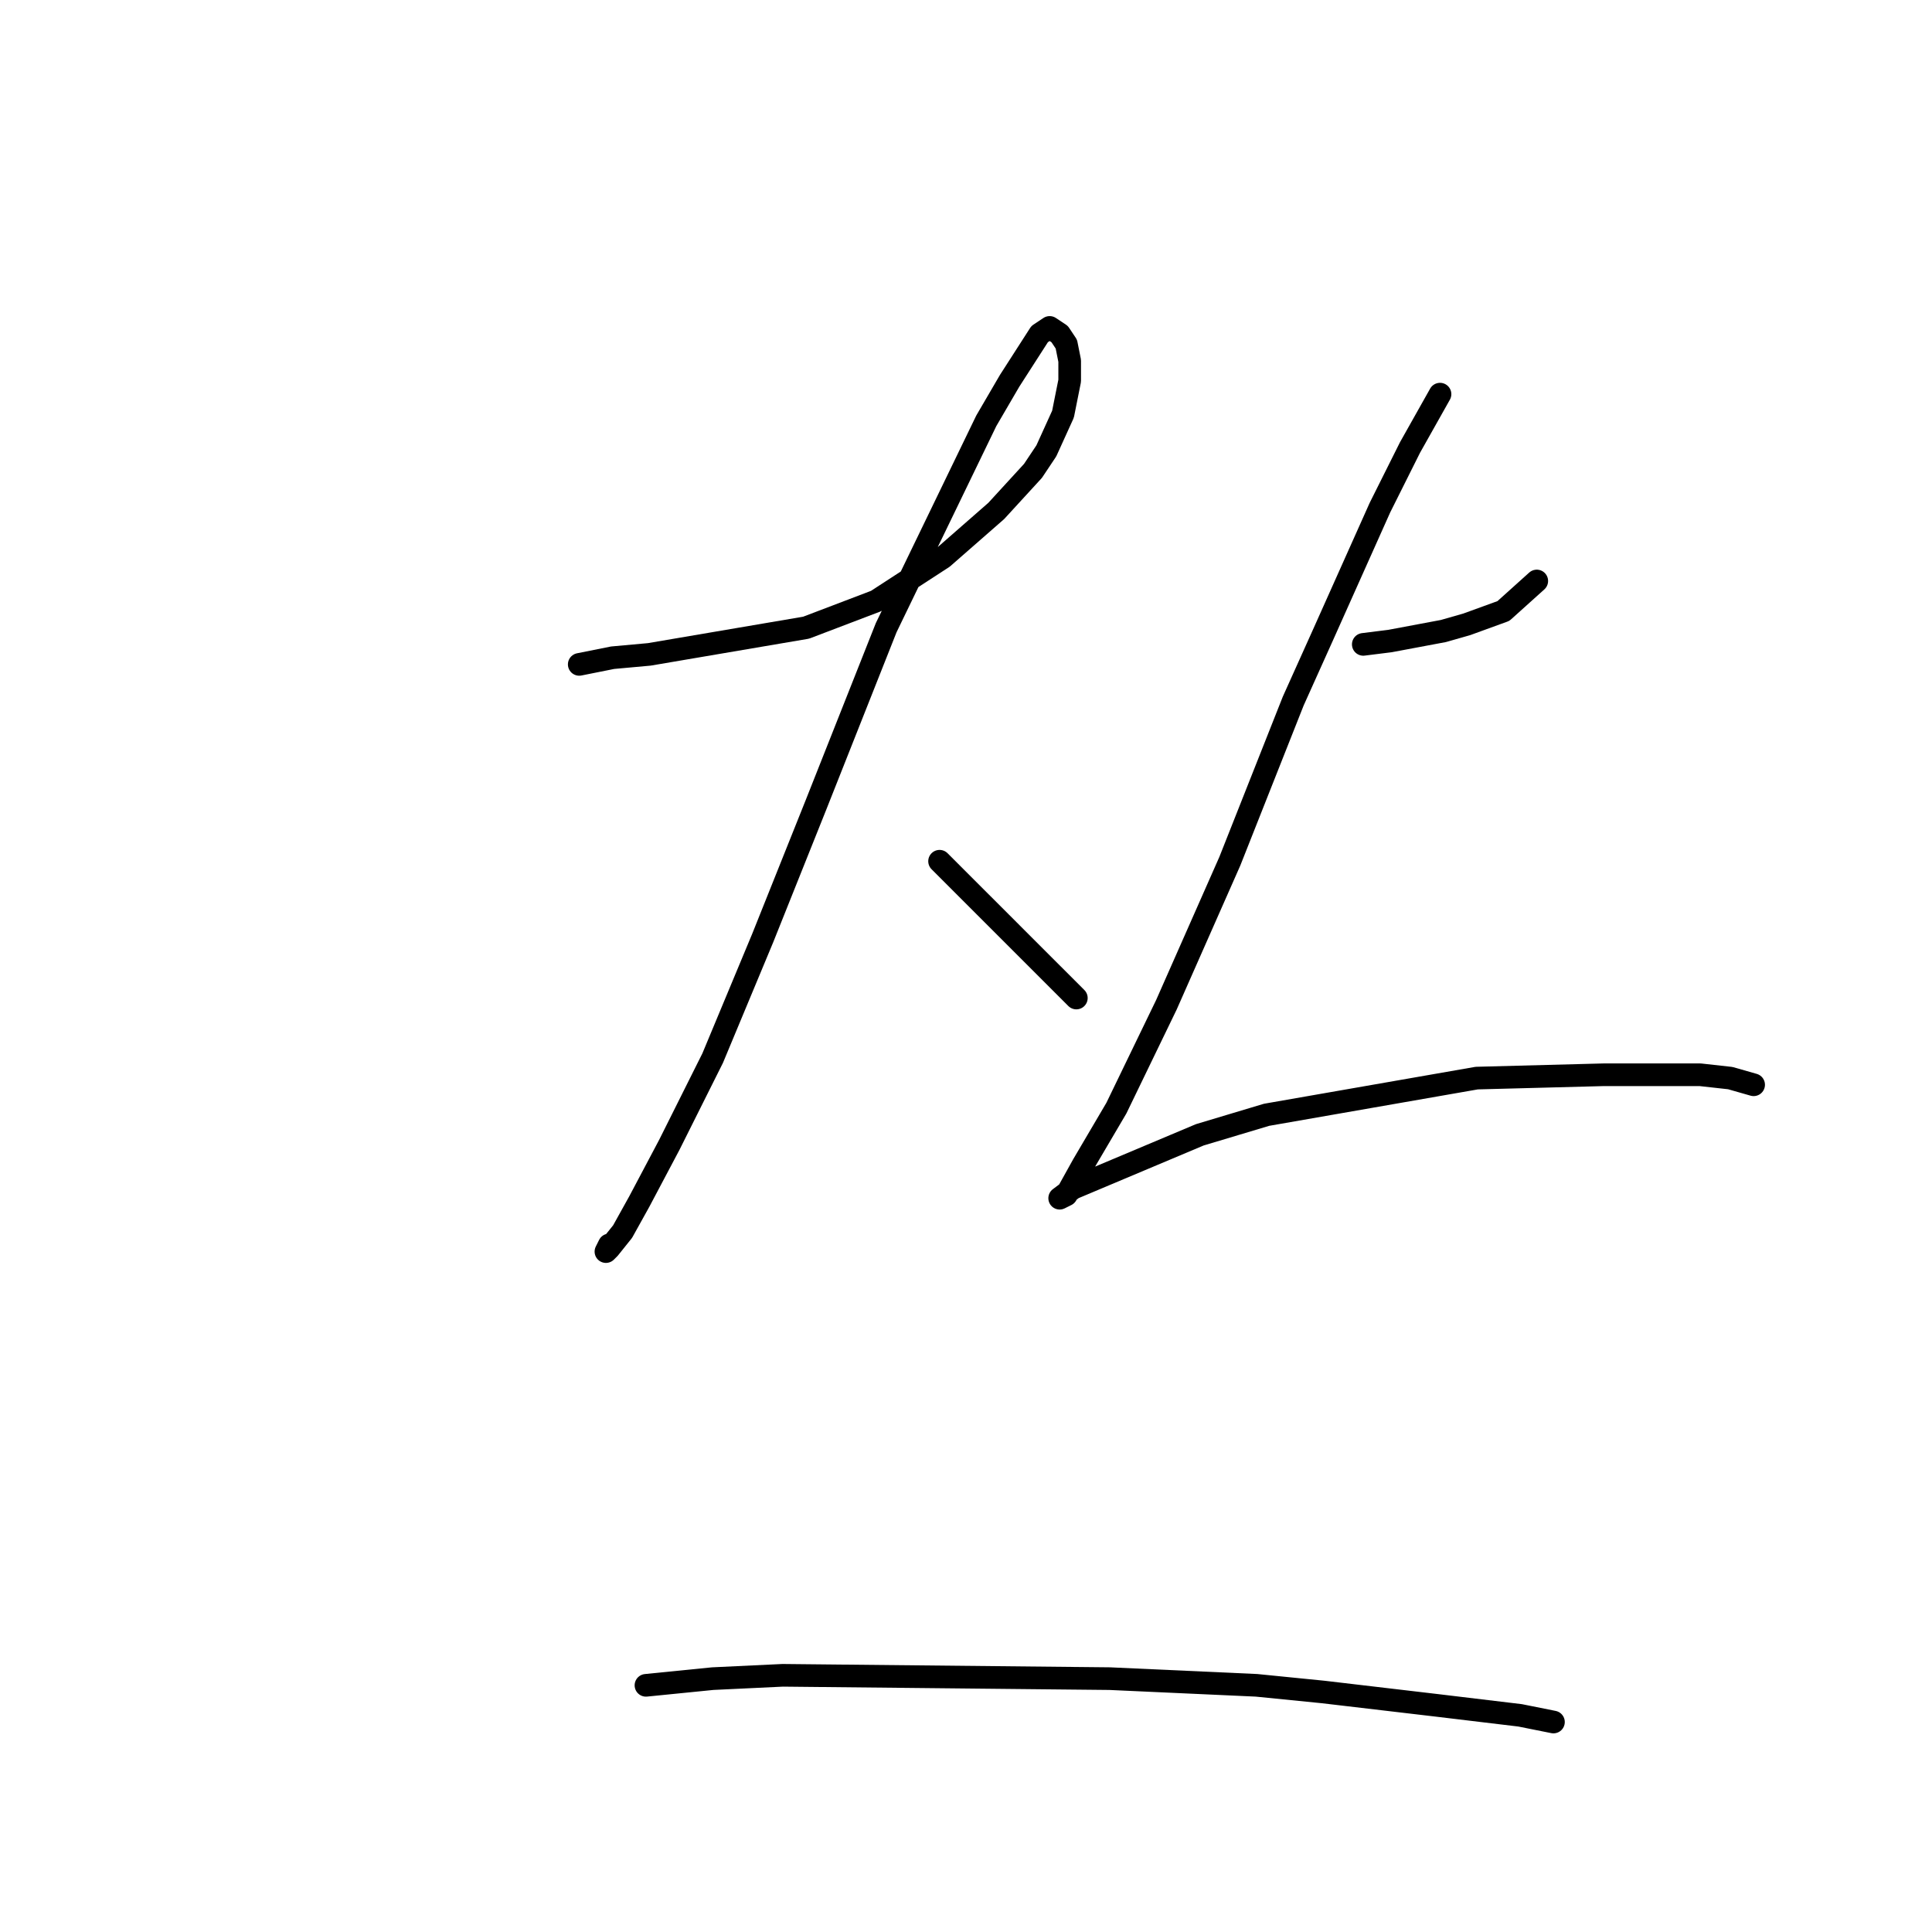 <?xml version="1.0" standalone="no"?>
    <svg width="256" height="256" xmlns="http://www.w3.org/2000/svg" version="1.1">
    <polyline stroke="black" stroke-width="3" stroke-linecap="round" fill="transparent" stroke-linejoin="round" points="76.751 88.035 81.172 87.151 86.035 86.709 106.813 83.172 116.097 79.636 124.939 73.888 132.012 67.699 136.875 62.394 138.644 59.742 140.854 54.879 141.738 50.458 141.738 47.805 141.296 45.595 140.412 44.269 139.086 43.385 137.759 44.269 133.781 50.458 130.686 55.763 117.423 83.172 108.14 106.603 101.066 124.286 94.435 140.201 88.688 151.696 84.709 159.211 82.499 163.19 80.73 165.4 80.288 165.842 80.73 164.958 80.73 164.958 " />
        <polyline stroke="black" stroke-width="3" stroke-linecap="round" fill="transparent" stroke-linejoin="round" points="124.497 114.118 128.033 117.655 131.57 121.192 137.317 126.939 141.296 130.918 142.622 132.244 142.622 132.244 " />
        <polyline stroke="black" stroke-width="3" stroke-linecap="round" fill="transparent" stroke-linejoin="round" points="180.642 85.383 184.178 84.941 191.252 83.614 194.346 82.73 199.209 80.962 203.63 76.983 203.63 76.983 " />
        <polyline stroke="black" stroke-width="3" stroke-linecap="round" fill="transparent" stroke-linejoin="round" points="190.81 52.226 186.831 59.3 182.852 67.257 175.337 84.056 171.358 92.898 162.958 114.118 154.559 133.128 147.927 146.833 143.506 154.348 141.296 158.327 140.412 158.769 142.18 157.443 158.979 150.369 167.821 147.717 195.673 142.854 212.472 142.412 225.292 142.412 229.271 142.854 232.366 143.738 232.366 143.738 " />
        <polyline stroke="black" stroke-width="3" stroke-linecap="round" fill="transparent" stroke-linejoin="round" points="85.593 223.314 94.435 222.429 103.719 221.987 147.043 222.429 166.495 223.314 175.337 224.198 190.368 225.966 201.42 227.292 205.841 228.177 205.841 228.177 " />
        </svg>